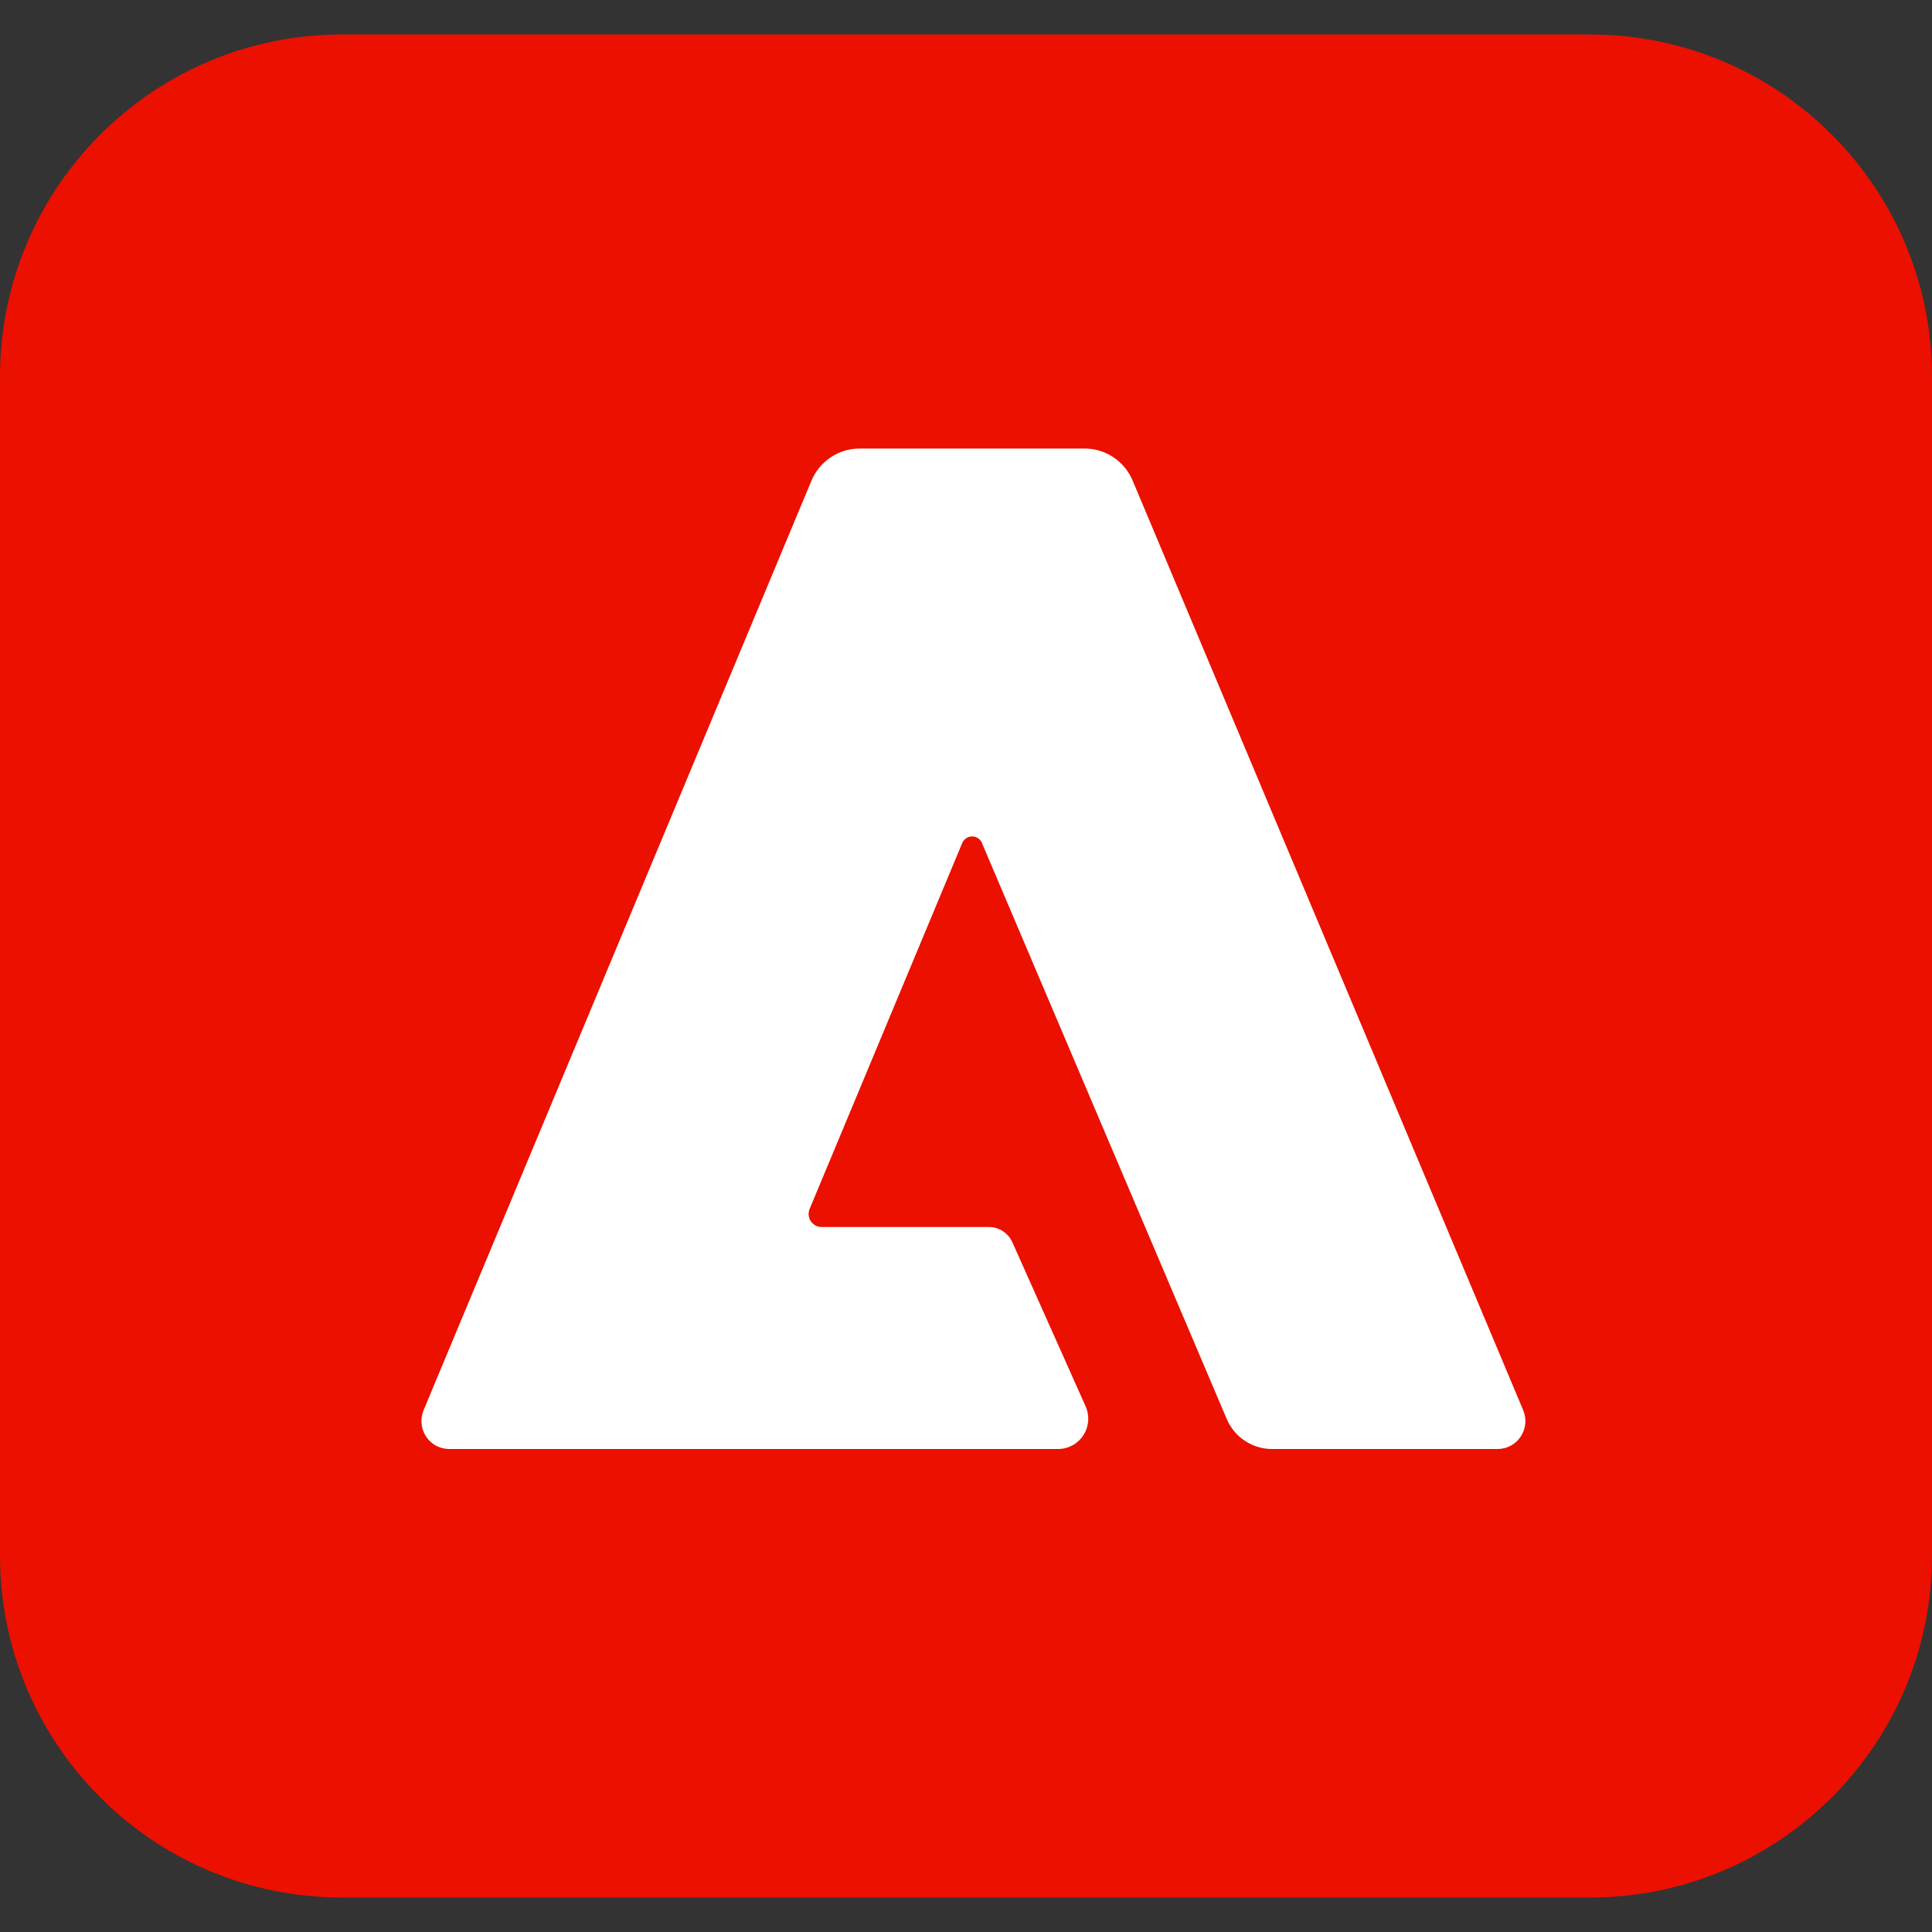 <svg width="32" height="32" viewBox="0 0 32 32" fill="none" xmlns="http://www.w3.org/2000/svg">
<rect x="0" y="0" width="32" height="32" fill="#333333" stroke="none"/>
<path d="M26.335 0.571H5.665C2.536 0.571 0 3.108 0 6.236V25.764C0 28.892 2.536 31.429 5.665 31.429H26.335C29.464 31.429 32 28.892 32 25.764V6.236C32 3.108 29.464 0.571 26.335 0.571Z" fill="#EB1000"/>
<path d="M24.81 24H21.083C20.921 24.003 20.762 23.957 20.626 23.869C20.49 23.781 20.383 23.654 20.319 23.504L16.273 13.984C16.262 13.947 16.24 13.914 16.21 13.891C16.179 13.867 16.142 13.854 16.104 13.854C16.065 13.853 16.028 13.865 15.997 13.888C15.966 13.91 15.943 13.943 15.931 13.979L13.41 20.024C13.396 20.057 13.391 20.092 13.394 20.128C13.398 20.163 13.409 20.197 13.429 20.226C13.448 20.256 13.475 20.28 13.506 20.297C13.537 20.314 13.572 20.323 13.607 20.323H16.378C16.462 20.323 16.544 20.347 16.614 20.394C16.684 20.441 16.739 20.507 16.772 20.585L17.985 23.302C18.018 23.379 18.03 23.462 18.023 23.544C18.015 23.627 17.988 23.706 17.942 23.775C17.897 23.844 17.835 23.901 17.763 23.94C17.69 23.979 17.609 24 17.527 24H7.437C7.361 23.999 7.287 23.98 7.22 23.944C7.153 23.907 7.097 23.855 7.055 23.791C7.014 23.727 6.988 23.654 6.982 23.577C6.975 23.501 6.987 23.425 7.017 23.355L13.435 7.974C13.501 7.811 13.613 7.672 13.759 7.575C13.904 7.477 14.075 7.427 14.25 7.429H17.951C18.126 7.426 18.297 7.477 18.443 7.574C18.588 7.672 18.701 7.811 18.766 7.974L25.228 23.355C25.258 23.425 25.27 23.501 25.264 23.577C25.257 23.653 25.232 23.726 25.191 23.79C25.149 23.854 25.093 23.907 25.026 23.943C24.96 23.98 24.886 23.999 24.81 24Z" fill="white"/>
</svg>
